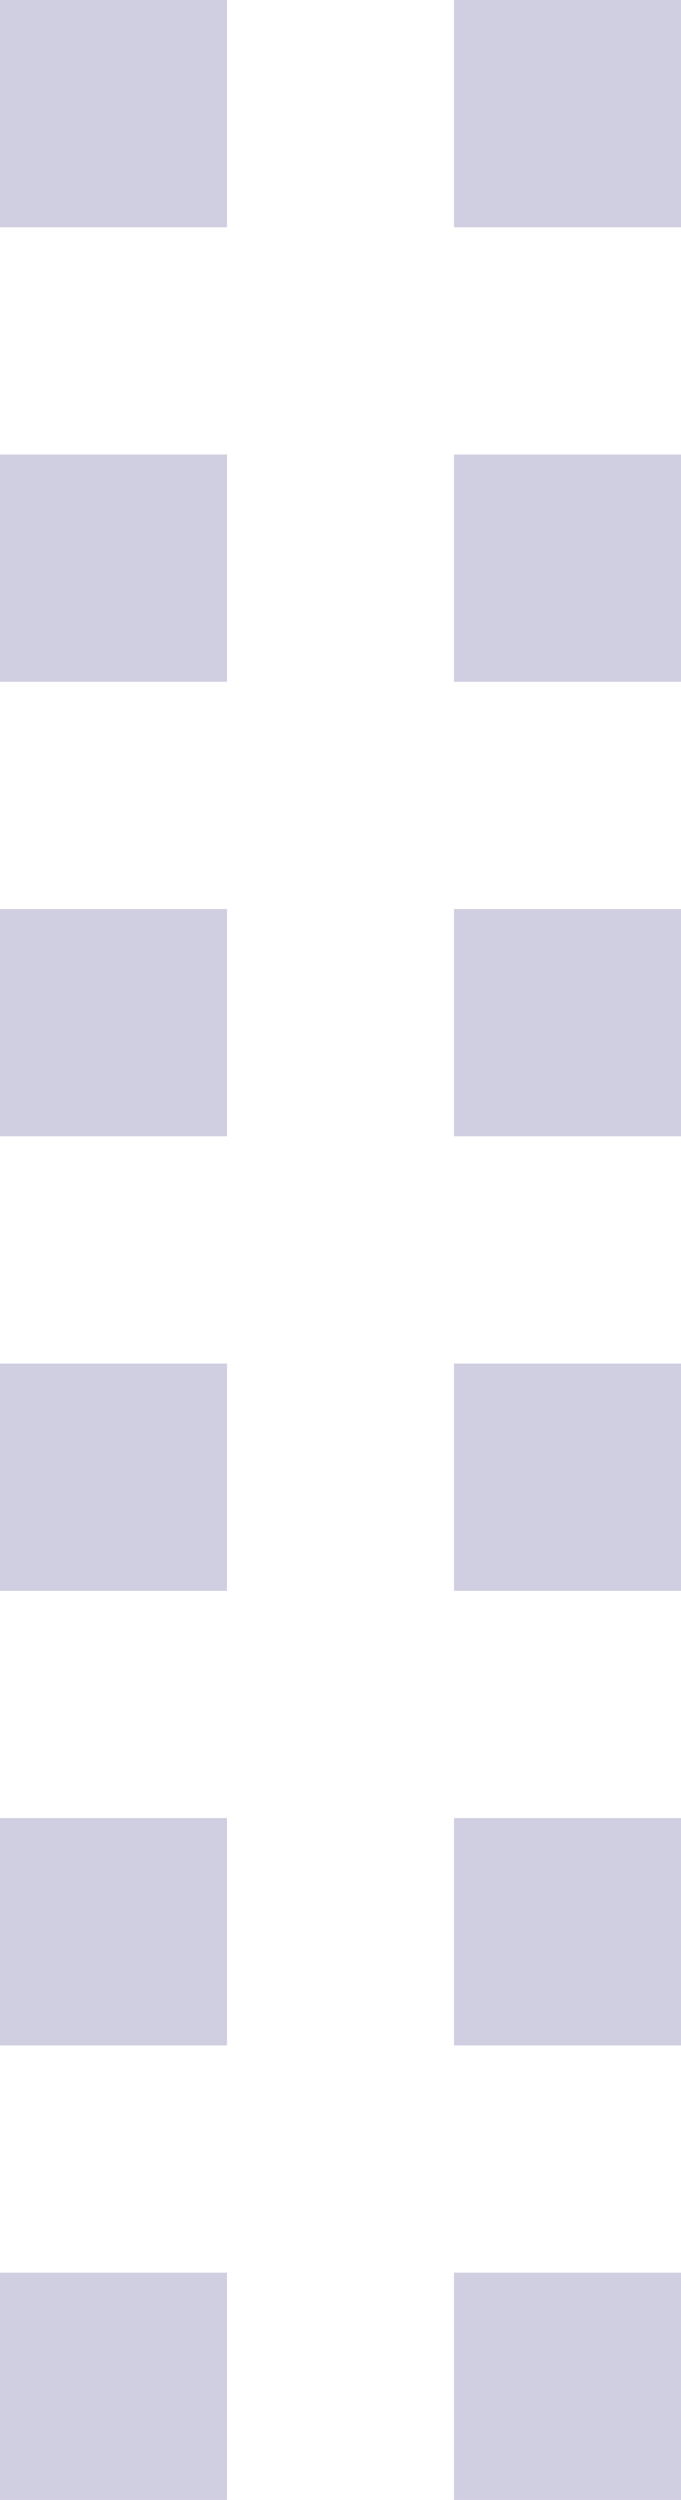 <?xml version="1.0" encoding="utf-8"?>
<!-- Generator: Adobe Illustrator 18.1.0, SVG Export Plug-In . SVG Version: 6.00 Build 0)  -->
<!DOCTYPE svg PUBLIC "-//W3C//DTD SVG 1.1//EN" "http://www.w3.org/Graphics/SVG/1.1/DTD/svg11.dtd">
<svg version="1.1" id="Layer_1" xmlns="http://www.w3.org/2000/svg" xmlns:xlink="http://www.w3.org/1999/xlink" x="0px" y="0px"
	 viewBox="0 0 6 22" enable-background="new 0 0 6 22" xml:space="preserve" width="6px" height="22px">
<g>
	<g>
		<path fill="#D0CEE1" d="M0,2h2V0H0V2z M0,6h2V4H0V6z M0,10h2V8H0V10z M4,0v2h2V0H4z M4,6h2V4H4V6z M4,10
			h2V8H4V10z M0,14h2v-2H0V14z M0,18h2v-2H0V18z M0,22h2v-2H0V22z M4,14h2v-2H4V14z M4,18h2v-2H4V18z M4,22h2v-2H4V22z"/>
	</g>
</g>
</svg>